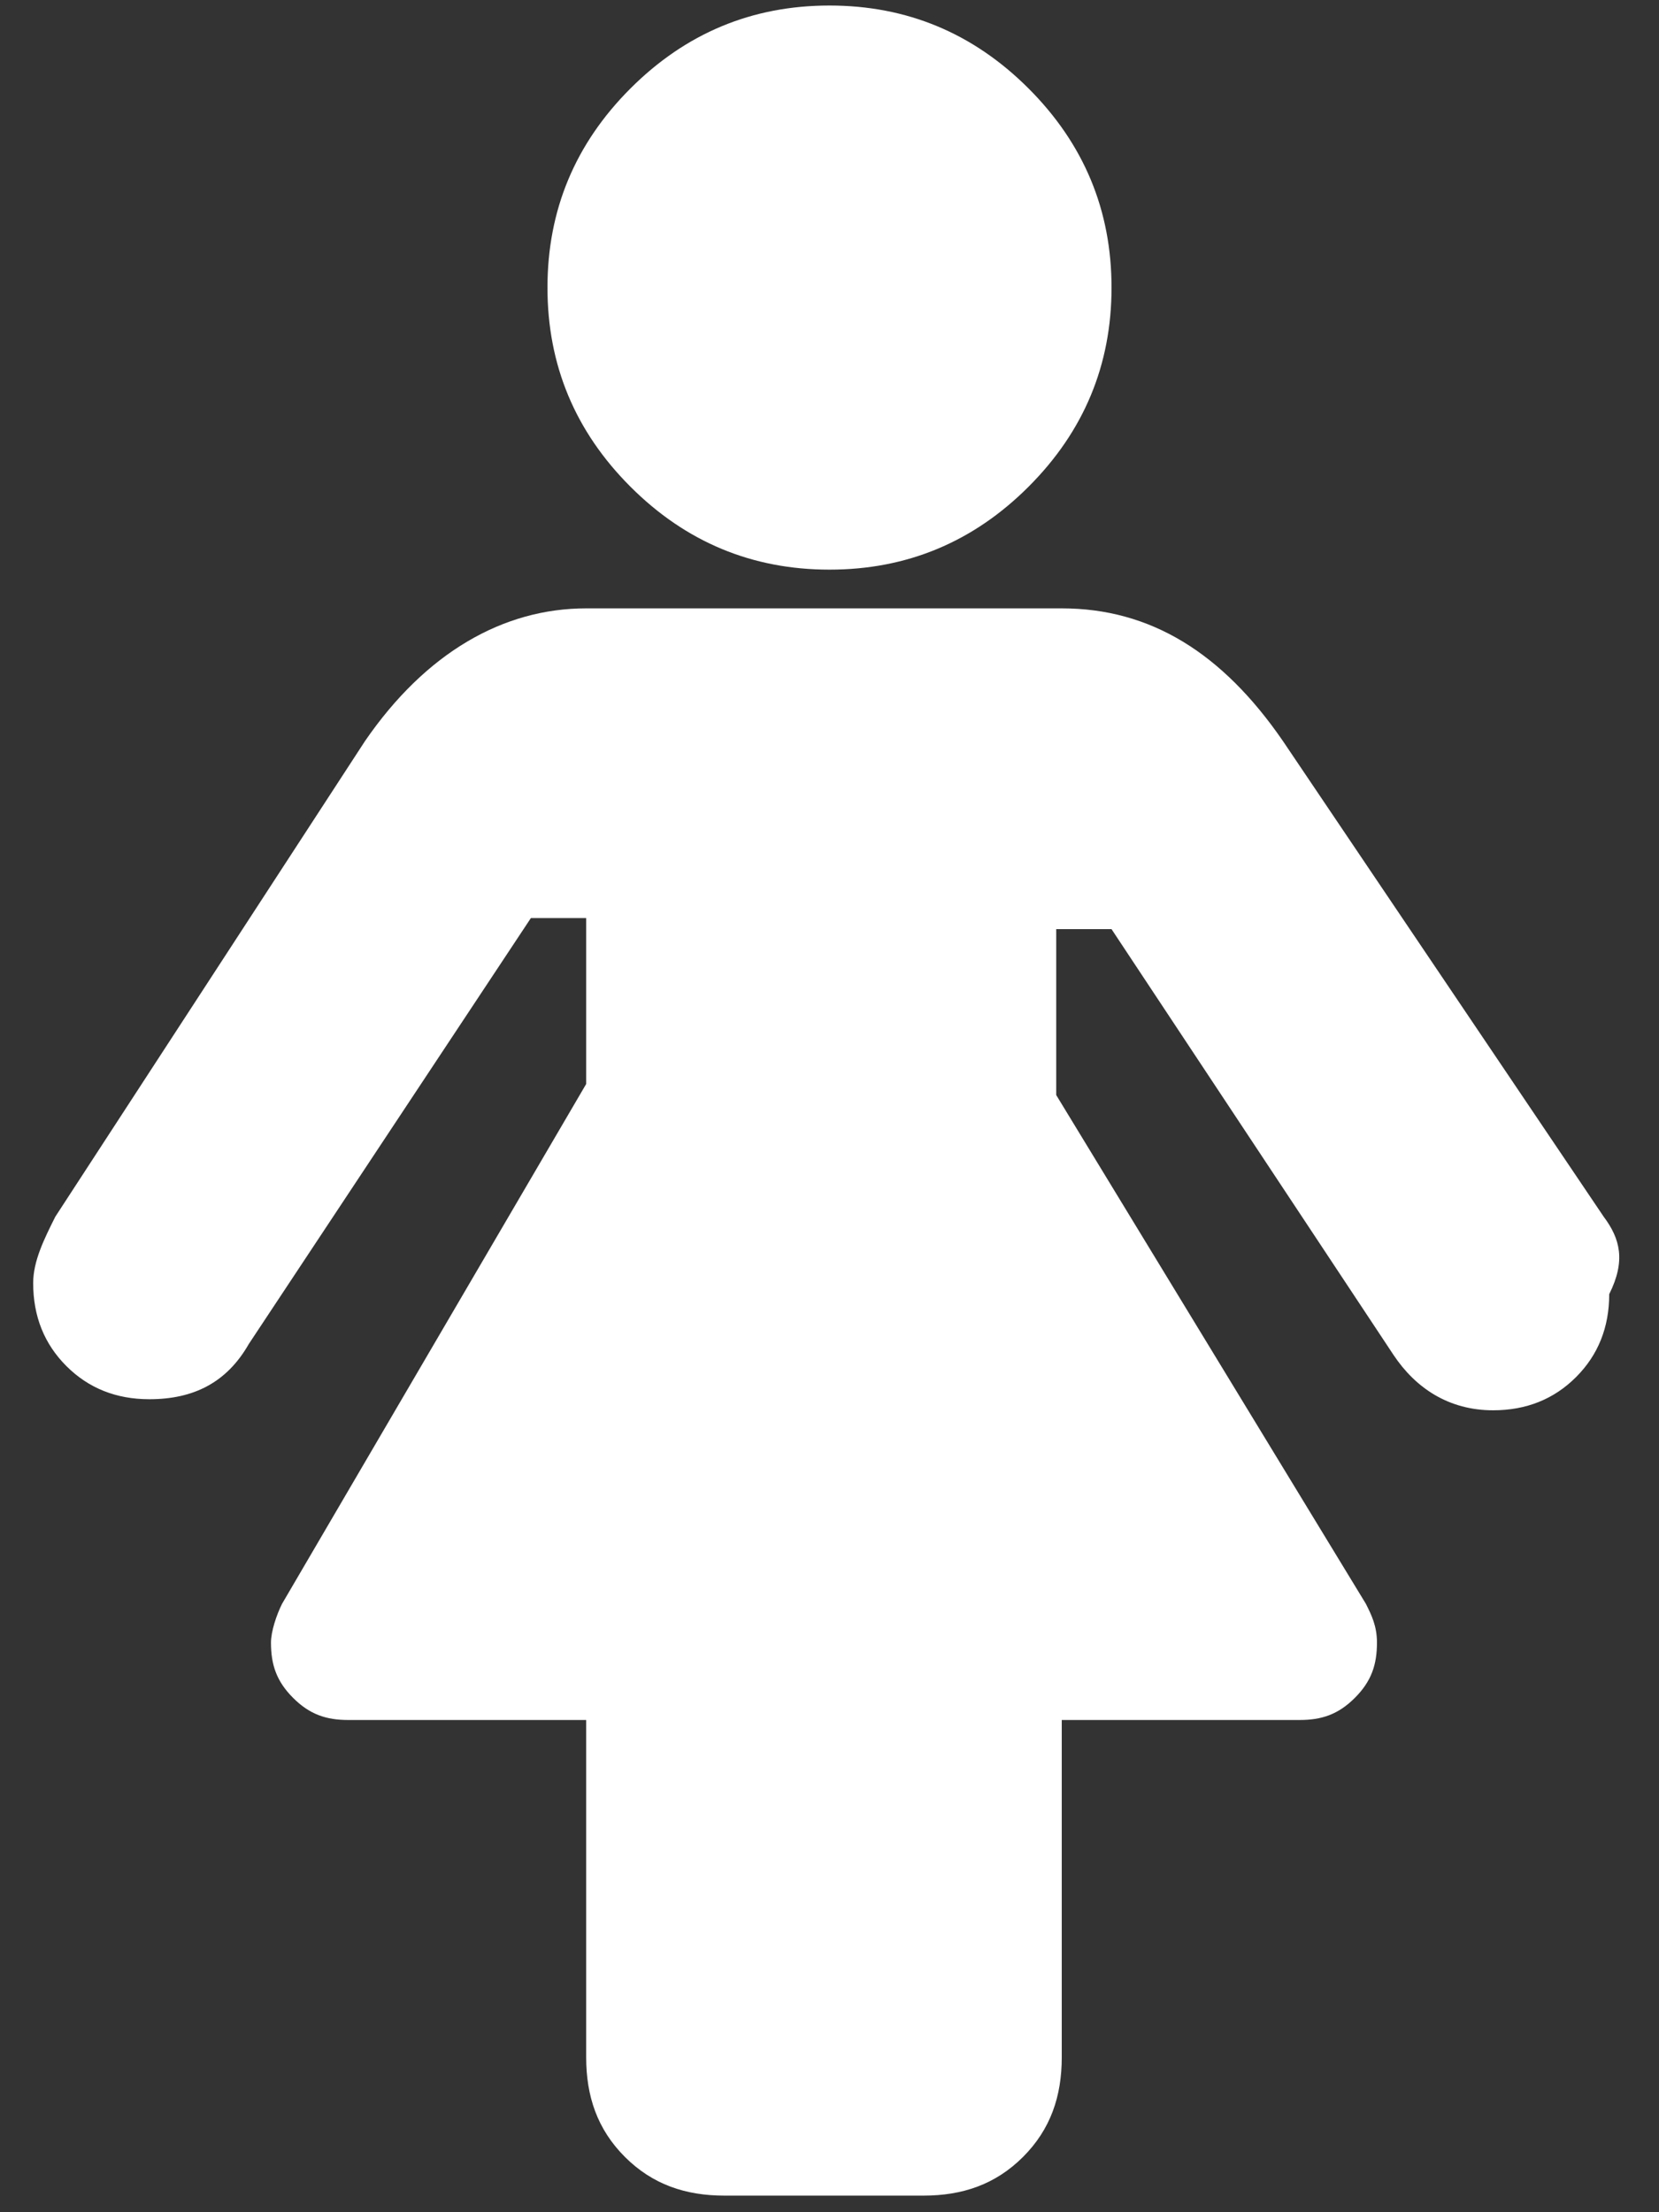 <?xml version="1.0" encoding="utf-8"?>
<!-- Generator: Adobe Illustrator 16.0.4, SVG Export Plug-In . SVG Version: 6.00 Build 0)  -->
<!DOCTYPE svg PUBLIC "-//W3C//DTD SVG 1.1//EN" "http://www.w3.org/Graphics/SVG/1.1/DTD/svg11.dtd">
<svg version="1.1" id="Layer_1" xmlns="http://www.w3.org/2000/svg" xmlns:xlink="http://www.w3.org/1999/xlink" x="0px" y="0px"
	 width="30px" height="40px" viewBox="0 0 30 40" enable-background="new 0 0 30 40" xml:space="preserve">
<rect x="0" y="0" width="30" height="40" fill="#333333" stroke="none"/>
<g>
	<path fill="#FFFFFF" d="M15,10.3c1.4,0,2.6-0.5,3.6-1.5c1-1,1.5-2.2,1.5-3.6c0-1.4-0.5-2.6-1.5-3.6c-1-1-2.2-1.5-3.6-1.5
		c-1.4,0-2.6,0.5-3.6,1.5c-1,1-1.5,2.2-1.5,3.6c0,1.4,0.5,2.6,1.5,3.6C12.4,9.8,13.6,10.3,15,10.3z"/>
	<path fill="#FFFFFF" d="M29,22l-5.8-8.6c-1.1-1.6-2.4-2.4-4-2.4h-8.6c-1.5,0-2.9,0.8-4,2.4L1,22c-0.2,0.4-0.4,0.8-0.4,1.2
		c0,0.6,0.2,1.1,0.6,1.5c0.4,0.4,0.9,0.6,1.5,0.6c0.8,0,1.4-0.3,1.8-1l5.1-7.7h1v3L5.1,29c-0.1,0.2-0.2,0.5-0.2,0.7
		c0,0.4,0.1,0.7,0.4,1c0.3,0.3,0.6,0.4,1,0.4h4.3v6.1c0,0.7,0.2,1.3,0.7,1.8c0.5,0.5,1.1,0.7,1.8,0.7h3.6c0.7,0,1.3-0.2,1.8-0.7
		c0.5-0.5,0.7-1.1,0.7-1.8v-6.1h4.3c0.4,0,0.7-0.1,1-0.4c0.3-0.3,0.4-0.6,0.4-1c0-0.3-0.1-0.5-0.2-0.7l-5.6-9.2v-3h1l5.1,7.7
		c0.4,0.6,1,1,1.8,1c0.6,0,1.1-0.2,1.5-0.6s0.6-0.9,0.6-1.5C29.4,22.8,29.3,22.4,29,22z"/>
</g>
</svg>
